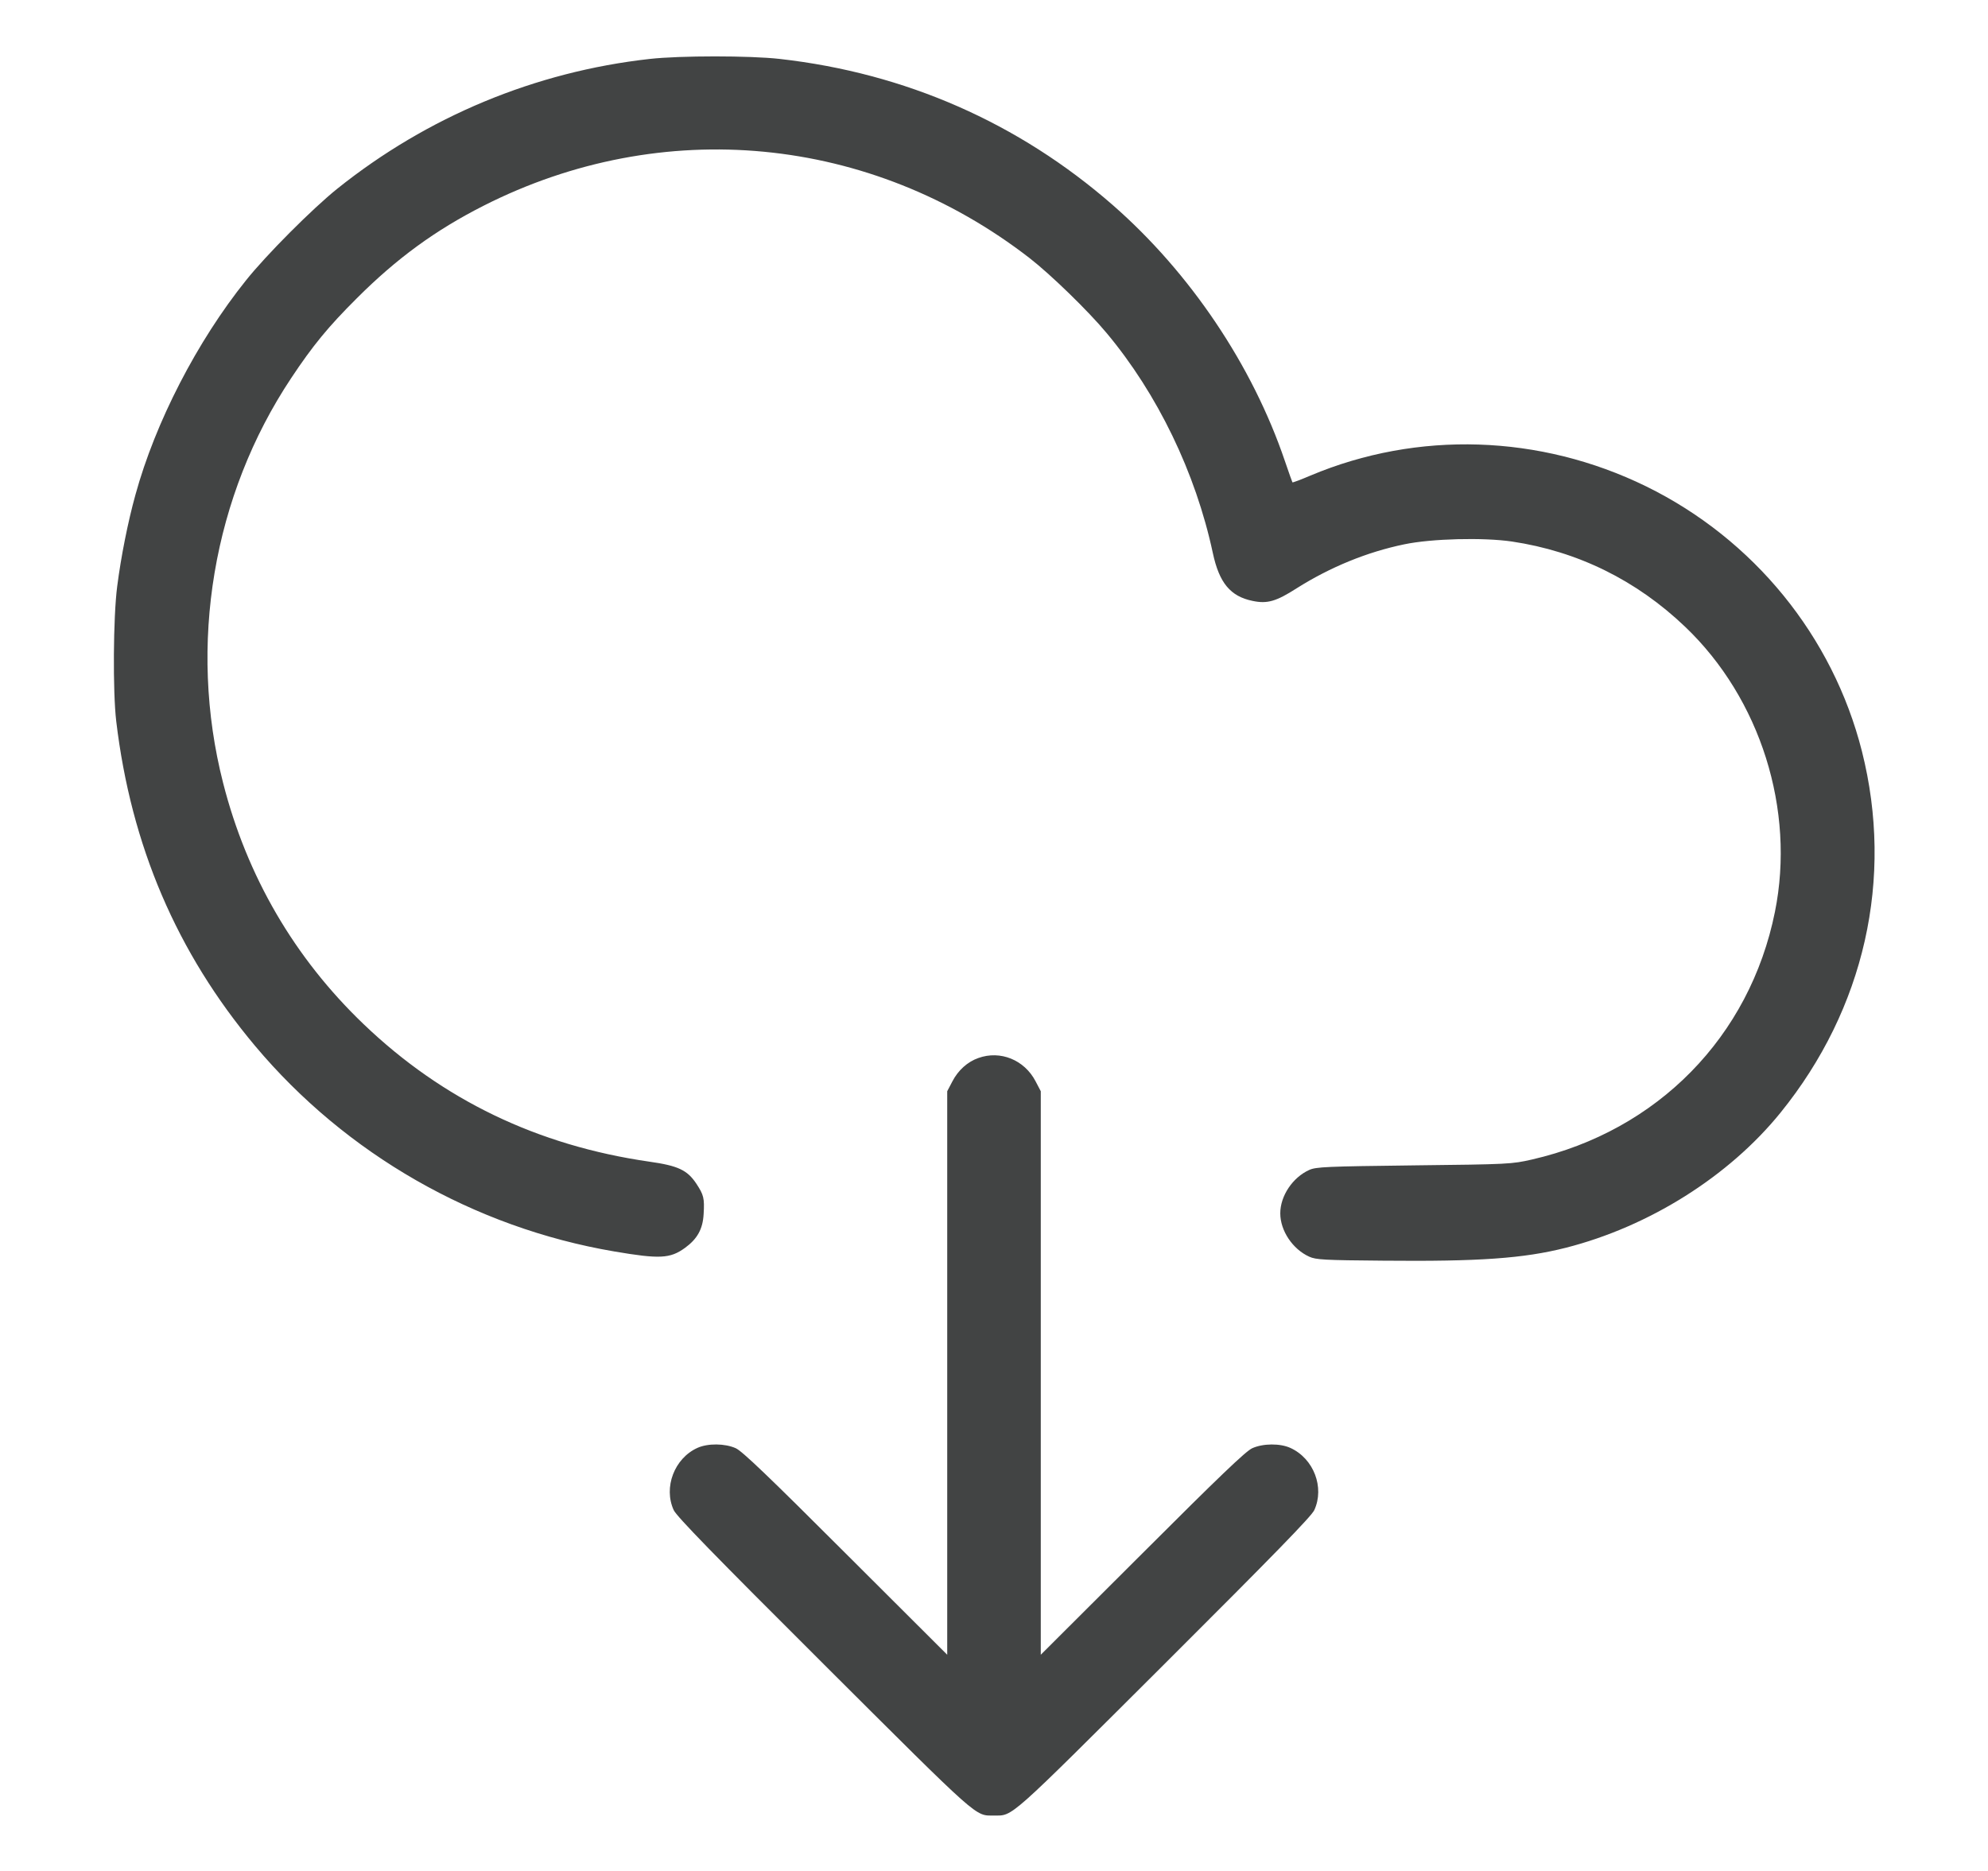 <svg width="17" height="16" viewBox="0 0 17 16" fill="none" xmlns="http://www.w3.org/2000/svg">
<path fill-rule="evenodd" clip-rule="evenodd" d="M5.556 0.504C4.578 0.613 3.656 0.996 2.884 1.614C2.672 1.784 2.276 2.181 2.104 2.397C1.685 2.919 1.328 3.612 1.158 4.232C1.094 4.463 1.035 4.758 1.002 5.016C0.968 5.278 0.964 5.916 0.994 6.168C1.121 7.233 1.512 8.146 2.181 8.944C2.958 9.87 4.054 10.498 5.252 10.702C5.64 10.768 5.73 10.764 5.857 10.672C5.963 10.595 6.01 10.511 6.017 10.382C6.025 10.247 6.018 10.219 5.955 10.123C5.877 10.006 5.799 9.969 5.551 9.934C4.596 9.796 3.784 9.405 3.109 8.758C2.518 8.192 2.111 7.493 1.908 6.696C1.606 5.514 1.821 4.238 2.491 3.232C2.675 2.955 2.807 2.794 3.051 2.551C3.393 2.209 3.724 1.968 4.134 1.76C5.663 0.984 7.444 1.154 8.804 2.207C8.982 2.345 9.304 2.657 9.463 2.848C9.898 3.368 10.224 4.042 10.371 4.728C10.426 4.985 10.521 5.1 10.712 5.139C10.836 5.165 10.912 5.144 11.088 5.031C11.375 4.85 11.689 4.721 12.008 4.655C12.242 4.606 12.683 4.595 12.929 4.631C13.491 4.715 13.992 4.961 14.41 5.36C15.054 5.974 15.354 6.926 15.178 7.798C14.963 8.866 14.174 9.67 13.1 9.916C12.928 9.955 12.905 9.957 12.092 9.966C11.34 9.975 11.254 9.979 11.196 10.005C11.054 10.069 10.948 10.227 10.948 10.376C10.948 10.525 11.054 10.683 11.196 10.747C11.253 10.773 11.323 10.777 11.828 10.781C12.649 10.789 13.028 10.762 13.388 10.671C14.101 10.49 14.784 10.061 15.226 9.515C15.945 8.627 16.196 7.512 15.922 6.425C15.673 5.441 14.996 4.61 14.076 4.159C13.168 3.715 12.123 3.681 11.206 4.067C11.124 4.102 11.055 4.128 11.052 4.125C11.05 4.122 11.021 4.041 10.988 3.944C10.71 3.124 10.177 2.332 9.516 1.754C8.71 1.05 7.742 0.625 6.668 0.504C6.413 0.475 5.815 0.475 5.556 0.504ZM8.366 9.048C8.274 9.08 8.193 9.153 8.144 9.248L8.1 9.332V11.742V14.151L7.232 13.285C6.573 12.626 6.347 12.41 6.292 12.385C6.199 12.343 6.052 12.342 5.964 12.382C5.767 12.471 5.672 12.72 5.761 12.914C5.785 12.967 6.103 13.294 7.046 14.234C8.391 15.575 8.335 15.526 8.5 15.526C8.665 15.526 8.609 15.575 9.954 14.234C10.896 13.294 11.215 12.967 11.239 12.914C11.328 12.72 11.234 12.474 11.036 12.383C10.948 12.342 10.801 12.343 10.708 12.385C10.653 12.41 10.427 12.626 9.768 13.285L8.9 14.151V11.742V9.332L8.855 9.246C8.76 9.064 8.554 8.98 8.366 9.048Z" fill="#424444"/>
</svg>
